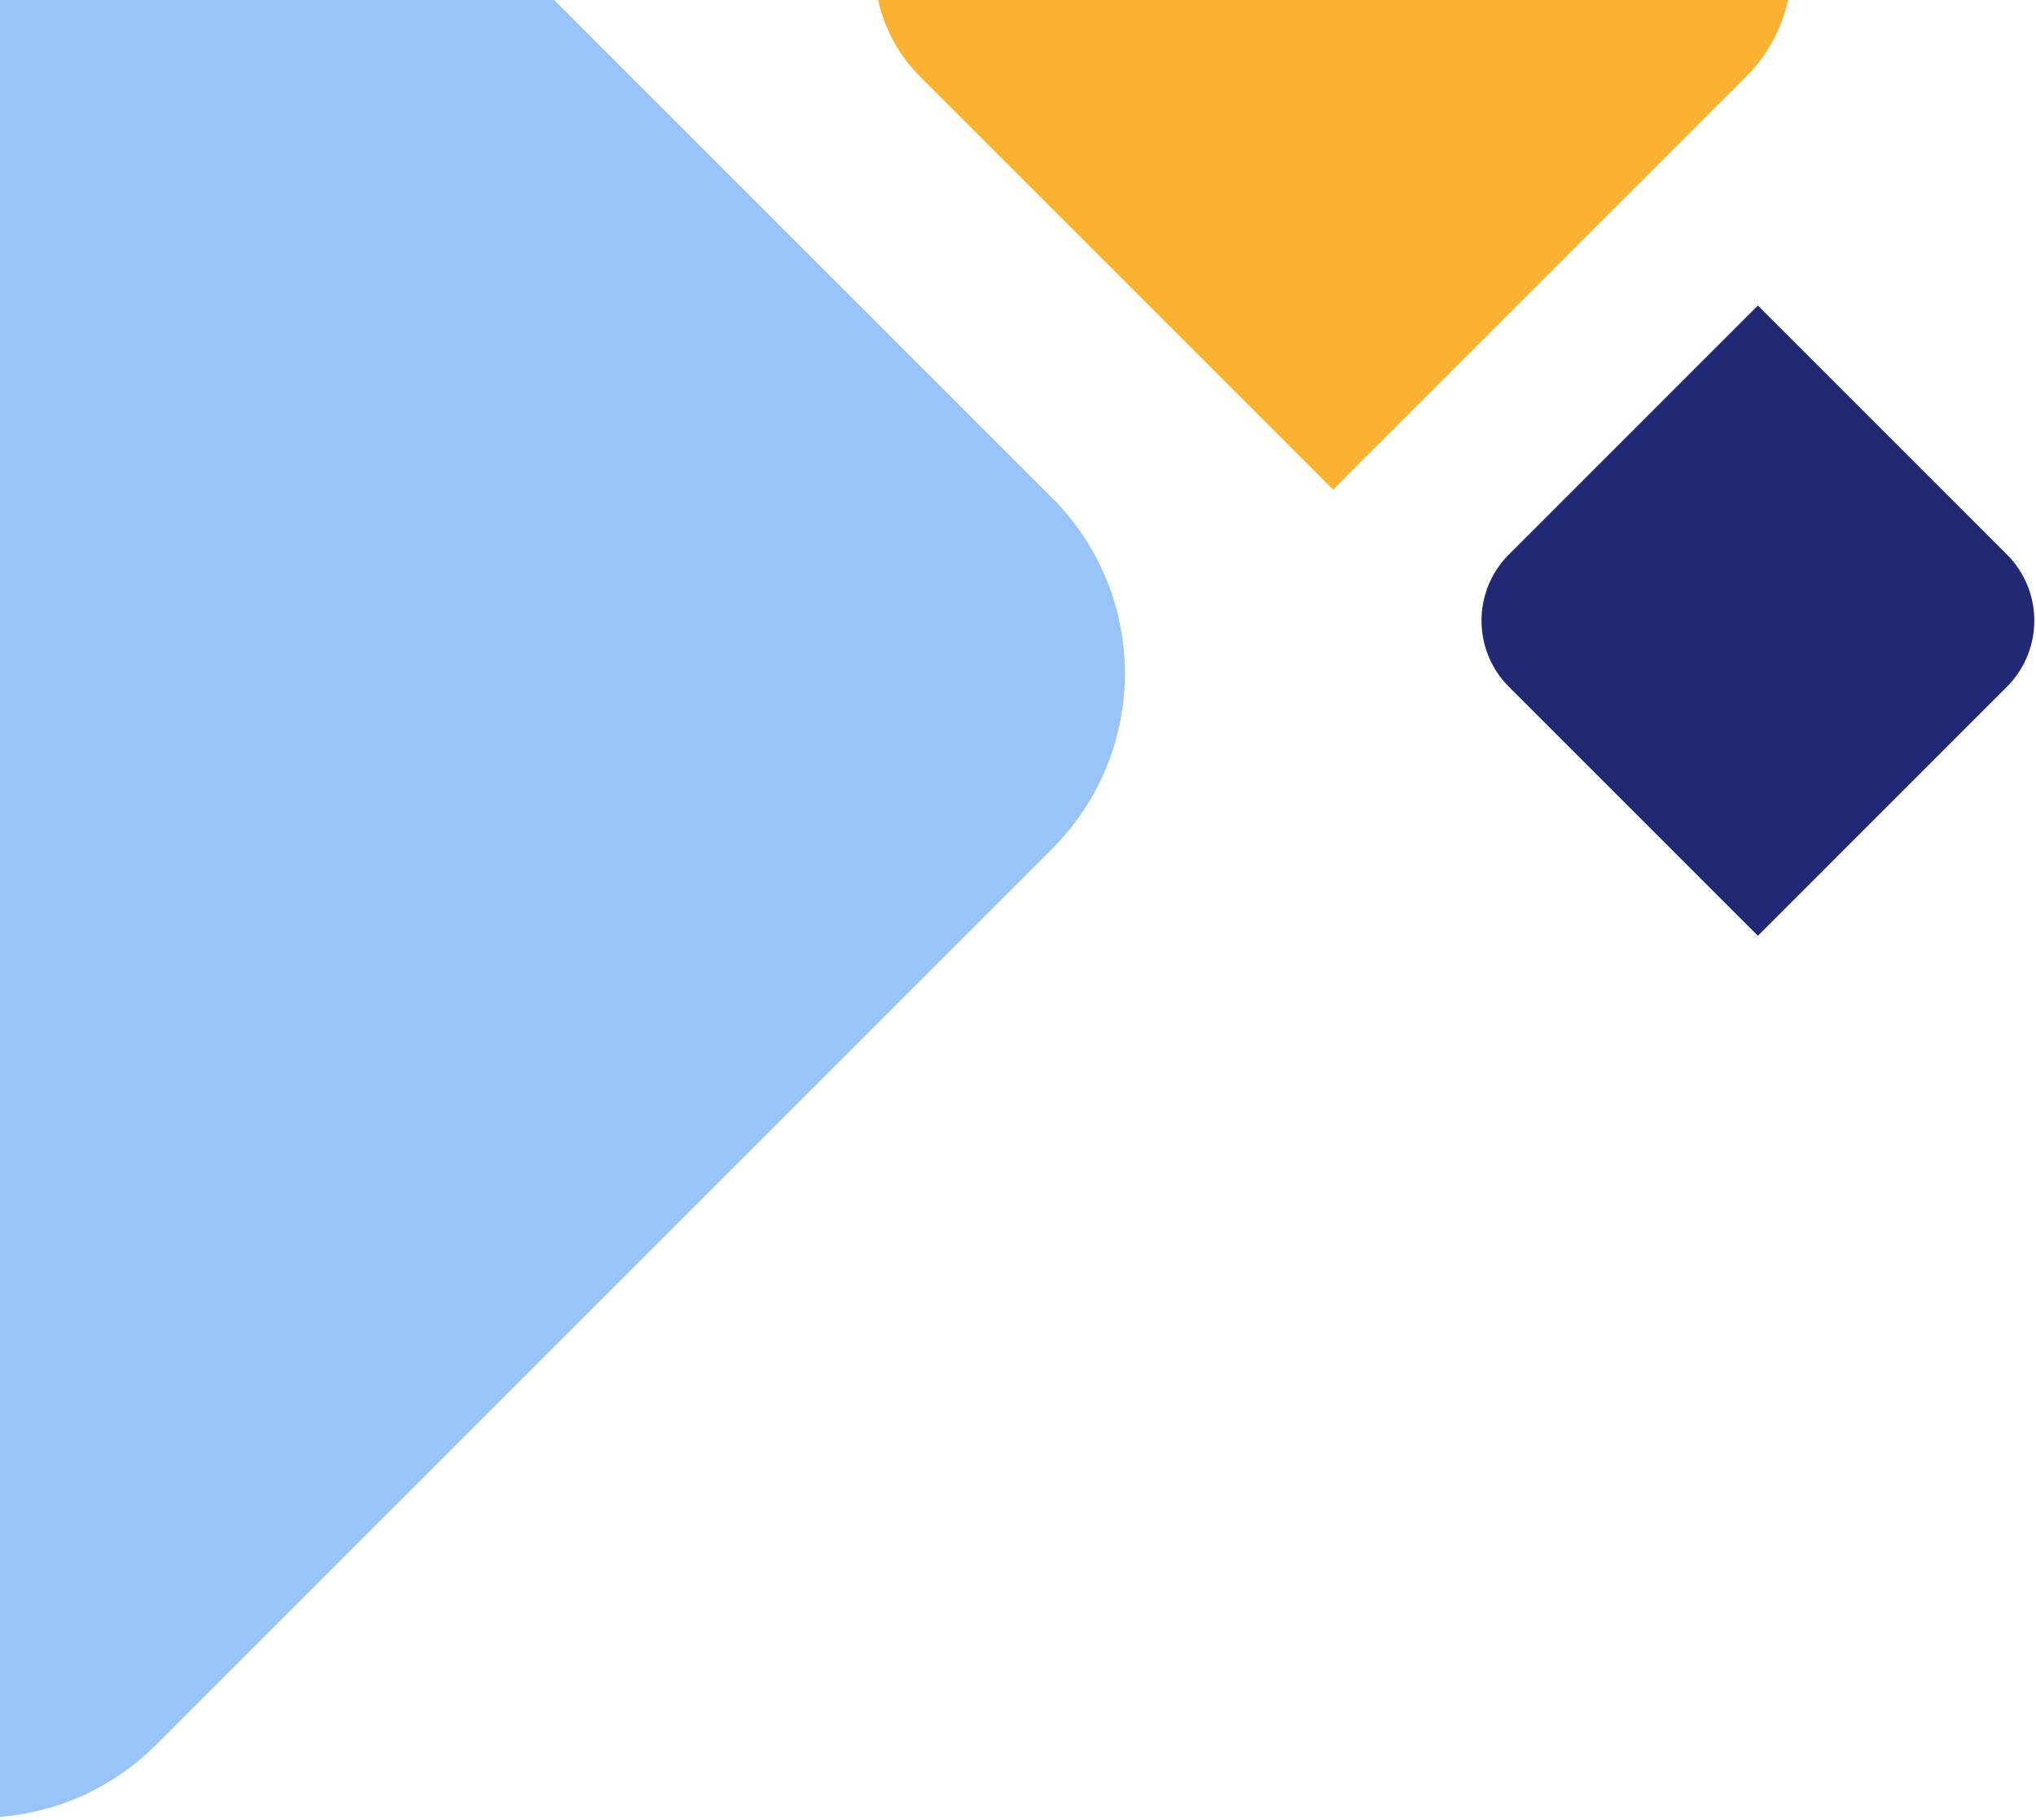 <svg xmlns="http://www.w3.org/2000/svg" xmlns:xlink="http://www.w3.org/1999/xlink" width="217" height="194" viewBox="0 0 217 194">
  <defs>
    <clipPath id="clip-path">
      <rect id="Rectangle_1996" data-name="Rectangle 1996" width="217" height="194" transform="translate(0 140)" fill="#fff" stroke="#707070" stroke-width="1"/>
    </clipPath>
    <clipPath id="clip-path-2">
      <rect id="Rectangle_1990" data-name="Rectangle 1990" width="217" height="253" transform="translate(16152 9033)" fill="#fff"/>
    </clipPath>
  </defs>
  <g id="Diamond_Shapes" data-name="Diamond Shapes" transform="translate(0 -140)" clip-path="url(#clip-path)">
    <g id="Mask_Group_56" data-name="Mask Group 56" transform="translate(-16152 -8952)" clip-path="url(#clip-path-2)">
      <g id="Group_1198" data-name="Group 1198" transform="translate(16027.952 9032.733)">
        <path id="Path_3652" data-name="Path 3652" d="M242.779,322.617l44.026-44.026,44.026,44.026a16.548,16.548,0,0,1,0,23.4l-44.026,44.026-44.026-44.026A16.546,16.546,0,0,1,242.779,322.617Z" transform="translate(-20.674 -278.591)" fill="#fbb230"/>
        <path id="Path_3653" data-name="Path 3653" d="M310.692,147.34l95.545-95.545a26.425,26.425,0,0,1,37.37,0l25.239,25.238,70.307,70.307a26.425,26.425,0,0,1,0,37.37l-70.307,70.307-25.239,25.238a26.423,26.423,0,0,1-37.37,0l-95.545-95.545A26.425,26.425,0,0,1,310.692,147.34Z" transform="translate(-302.952 -34.983)" fill="#98c4f9"/>
        <path id="Path_3654" data-name="Path 3654" d="M843.678,265.225l26.538-26.539,26.538,26.539a9.974,9.974,0,0,1,0,14.106l-26.538,26.539-26.538-26.539A9.974,9.974,0,0,1,843.678,265.225Z" transform="translate(-558.808 -146.857)" fill="#212975"/>
      </g>
    </g>
  </g>
</svg>
